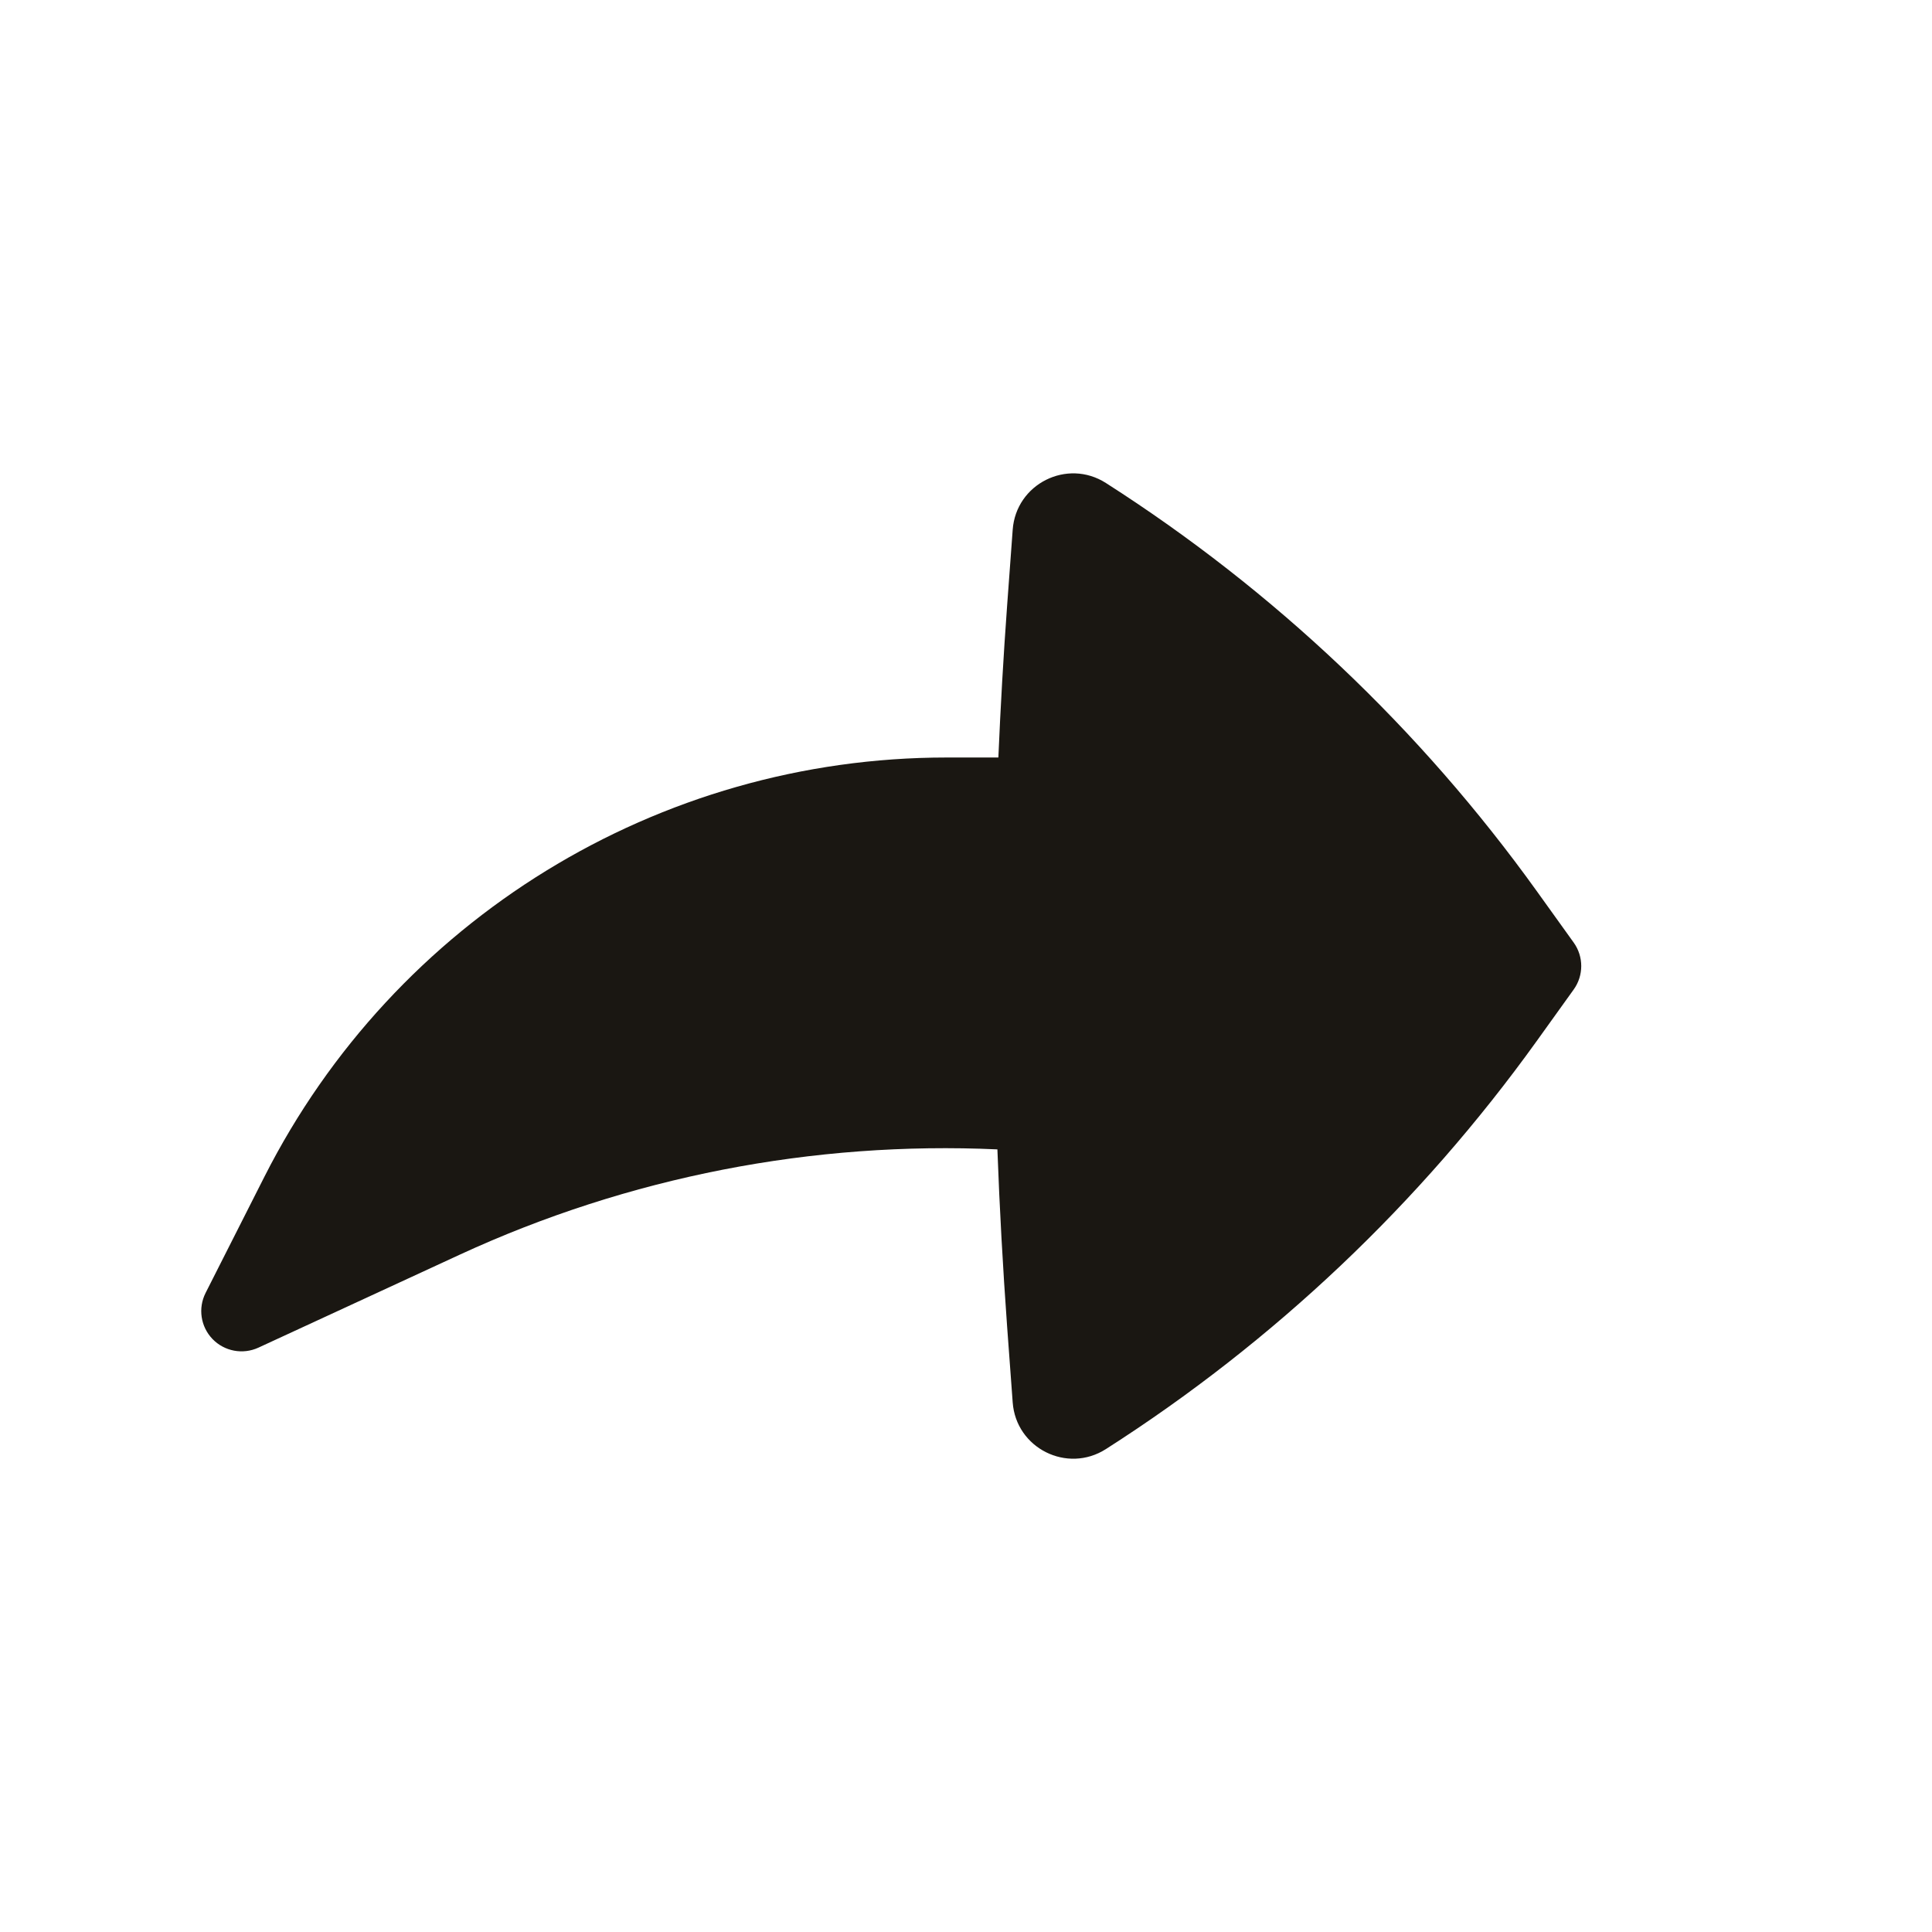 <svg width="24" height="24" viewBox="0 0 24 24" fill="none" xmlns="http://www.w3.org/2000/svg">
<path d="M2.554 16.061C2.458 16.251 2.492 16.48 2.64 16.634C2.788 16.787 3.016 16.83 3.21 16.741L5.709 15.587C7.809 14.618 10.102 14.174 12.39 14.278C12.417 15.013 12.458 15.748 12.511 16.482L12.58 17.421C12.621 17.99 13.256 18.309 13.738 18.001C15.827 16.666 17.643 14.946 19.089 12.933L19.549 12.292C19.674 12.118 19.674 11.883 19.549 11.709L19.089 11.068C17.643 9.055 15.827 7.335 13.738 6C13.256 5.692 12.621 6.011 12.58 6.581L12.511 7.52C12.465 8.149 12.429 8.78 12.402 9.41H11.759C8.178 9.41 4.902 11.424 3.284 14.619L2.554 16.061Z" fill="#1A1712"/>
</svg>
